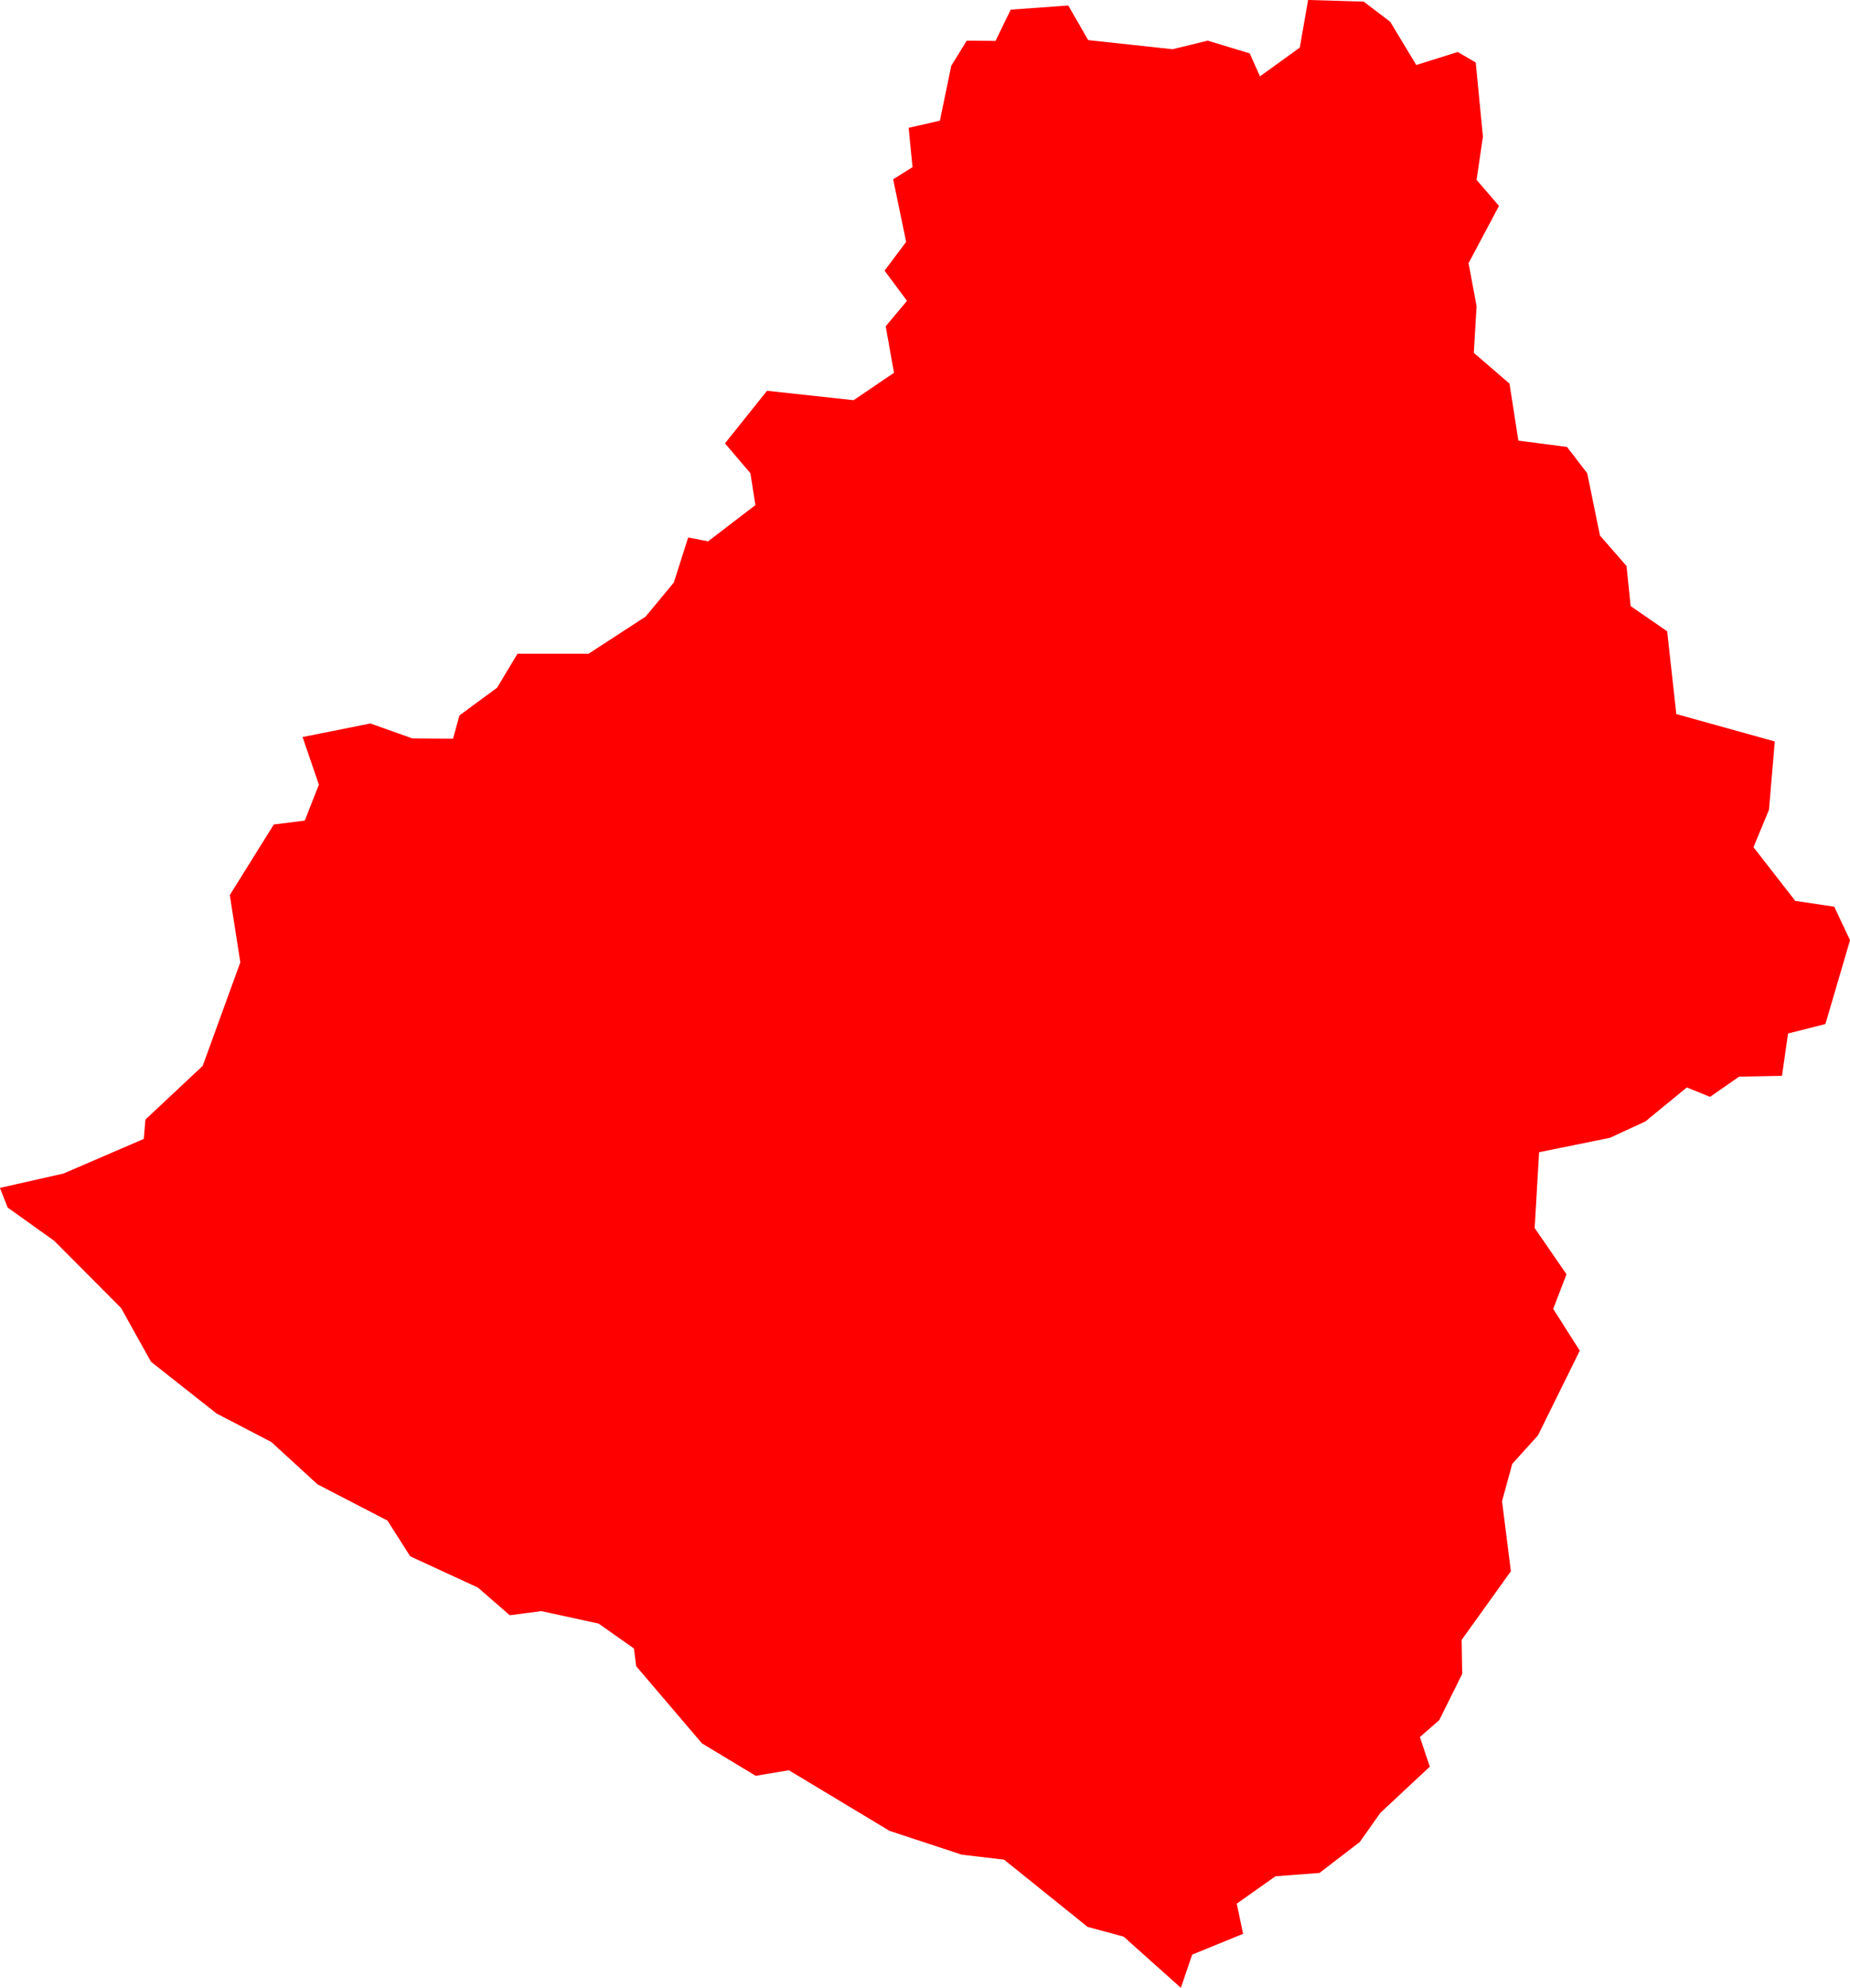 <svg version="1.1" xmlns="http://www.w3.org/2000/svg" xmlns:xlink="http://www.w3.org/1999/xlink" width="66.877" height="71.817" viewBox="0,0,66.877,71.817"><g transform="translate(-46.121,-264.248)"><g data-paper-data="{&quot;isPaintingLayer&quot;:true}" fill="#ff0000" fill-rule="evenodd" stroke="none" stroke-width="0" stroke-linecap="round" stroke-linejoin="round" stroke-miterlimit="10" stroke-dasharray="" stroke-dashoffset="0" style="mix-blend-mode: normal"><path d="M100.309,271.687l-1.1,2.07l0.29,1.55l-0.1,1.69l1.29,1.11l0.32,2.06l1.76,0.23l0.73,0.95l0.46,2.25l0.96,1.1l0.15,1.45l1.32,0.91l0.33,2.99l3.56,0.99l-0.21,2.47l-0.56,1.35l1.51,1.94l1.41,0.21l0.57,1.21l-0.89,3.03l-1.35,0.34l-0.22,1.53l-1.55,0.03l-1.05,0.73l-0.84,-0.34l-1.5,1.23l-1.28,0.59l-2.56,0.52l-0.16,2.74l1.15,1.67l-0.48,1.25l0.96,1.51l-1.51,3.06l-0.93,1.03l-0.37,1.35l0.32,2.53l-1.78,2.48l0.02,1.23l-0.83,1.67l-0.7,0.61l0.36,1.07l-1.79,1.67l-0.74,1.05l-1.46,1.12l-1.59,0.12l-1.4,0.99l0.23,1.09l-1.84,0.75l-0.41,1.2l-2.07,-1.85l-1.3,-0.35l-3.02,-2.43l-1.53,-0.18l-2.61,-0.86l-3.64,-2.19l-1.2,0.2l-1.94,-1.17l-2.38,-2.79l-0.08,-0.64l-1.28,-0.9l-2.07,-0.45l-1.14,0.15l-1.15,-1l-2.45,-1.13l-0.82,-1.29l-2.53,-1.31l-1.67,-1.53l-1.98,-1.03l-2.37,-1.87l-1.08,-1.94l-2.42,-2.43l-1.68,-1.2l-0.28,-0.71l2.3,-0.52l2.9,-1.25l0.06,-0.7l2.07,-1.94l1.36,-3.74l-0.38,-2.43l1.59,-2.55l1.12,-0.14l0.51,-1.3l-0.59,-1.72l2.45,-0.49l1.52,0.54l1.47,0.01l0.23,-0.84l1.36,-1l0.74,-1.23h2.57l2.06,-1.34l1.02,-1.23l0.52,-1.63l0.72,0.14l1.71,-1.31l-0.18,-1.15l-0.92,-1.08l1.52,-1.9l3.13,0.34l1.46,-0.99l-0.3,-1.68l0.77,-0.92l-0.81,-1.09l0.78,-1.04l-0.47,-2.26l0.7,-0.44l-0.14,-1.42l1.13,-0.26l0.41,-1.98l0.56,-0.91l1.04,0.01l0.55,-1.13l2.08,-0.15l0.72,1.25l3.05,0.33l1.27,-0.31l1.52,0.46l0.37,0.83l1.44,-1.04l0.3,-1.72l2.01,0.06l0.96,0.73l0.94,1.56l1.5,-0.47l0.65,0.38l0.26,2.68l-0.23,1.56l0.81,0.94"/></g></g></svg>
